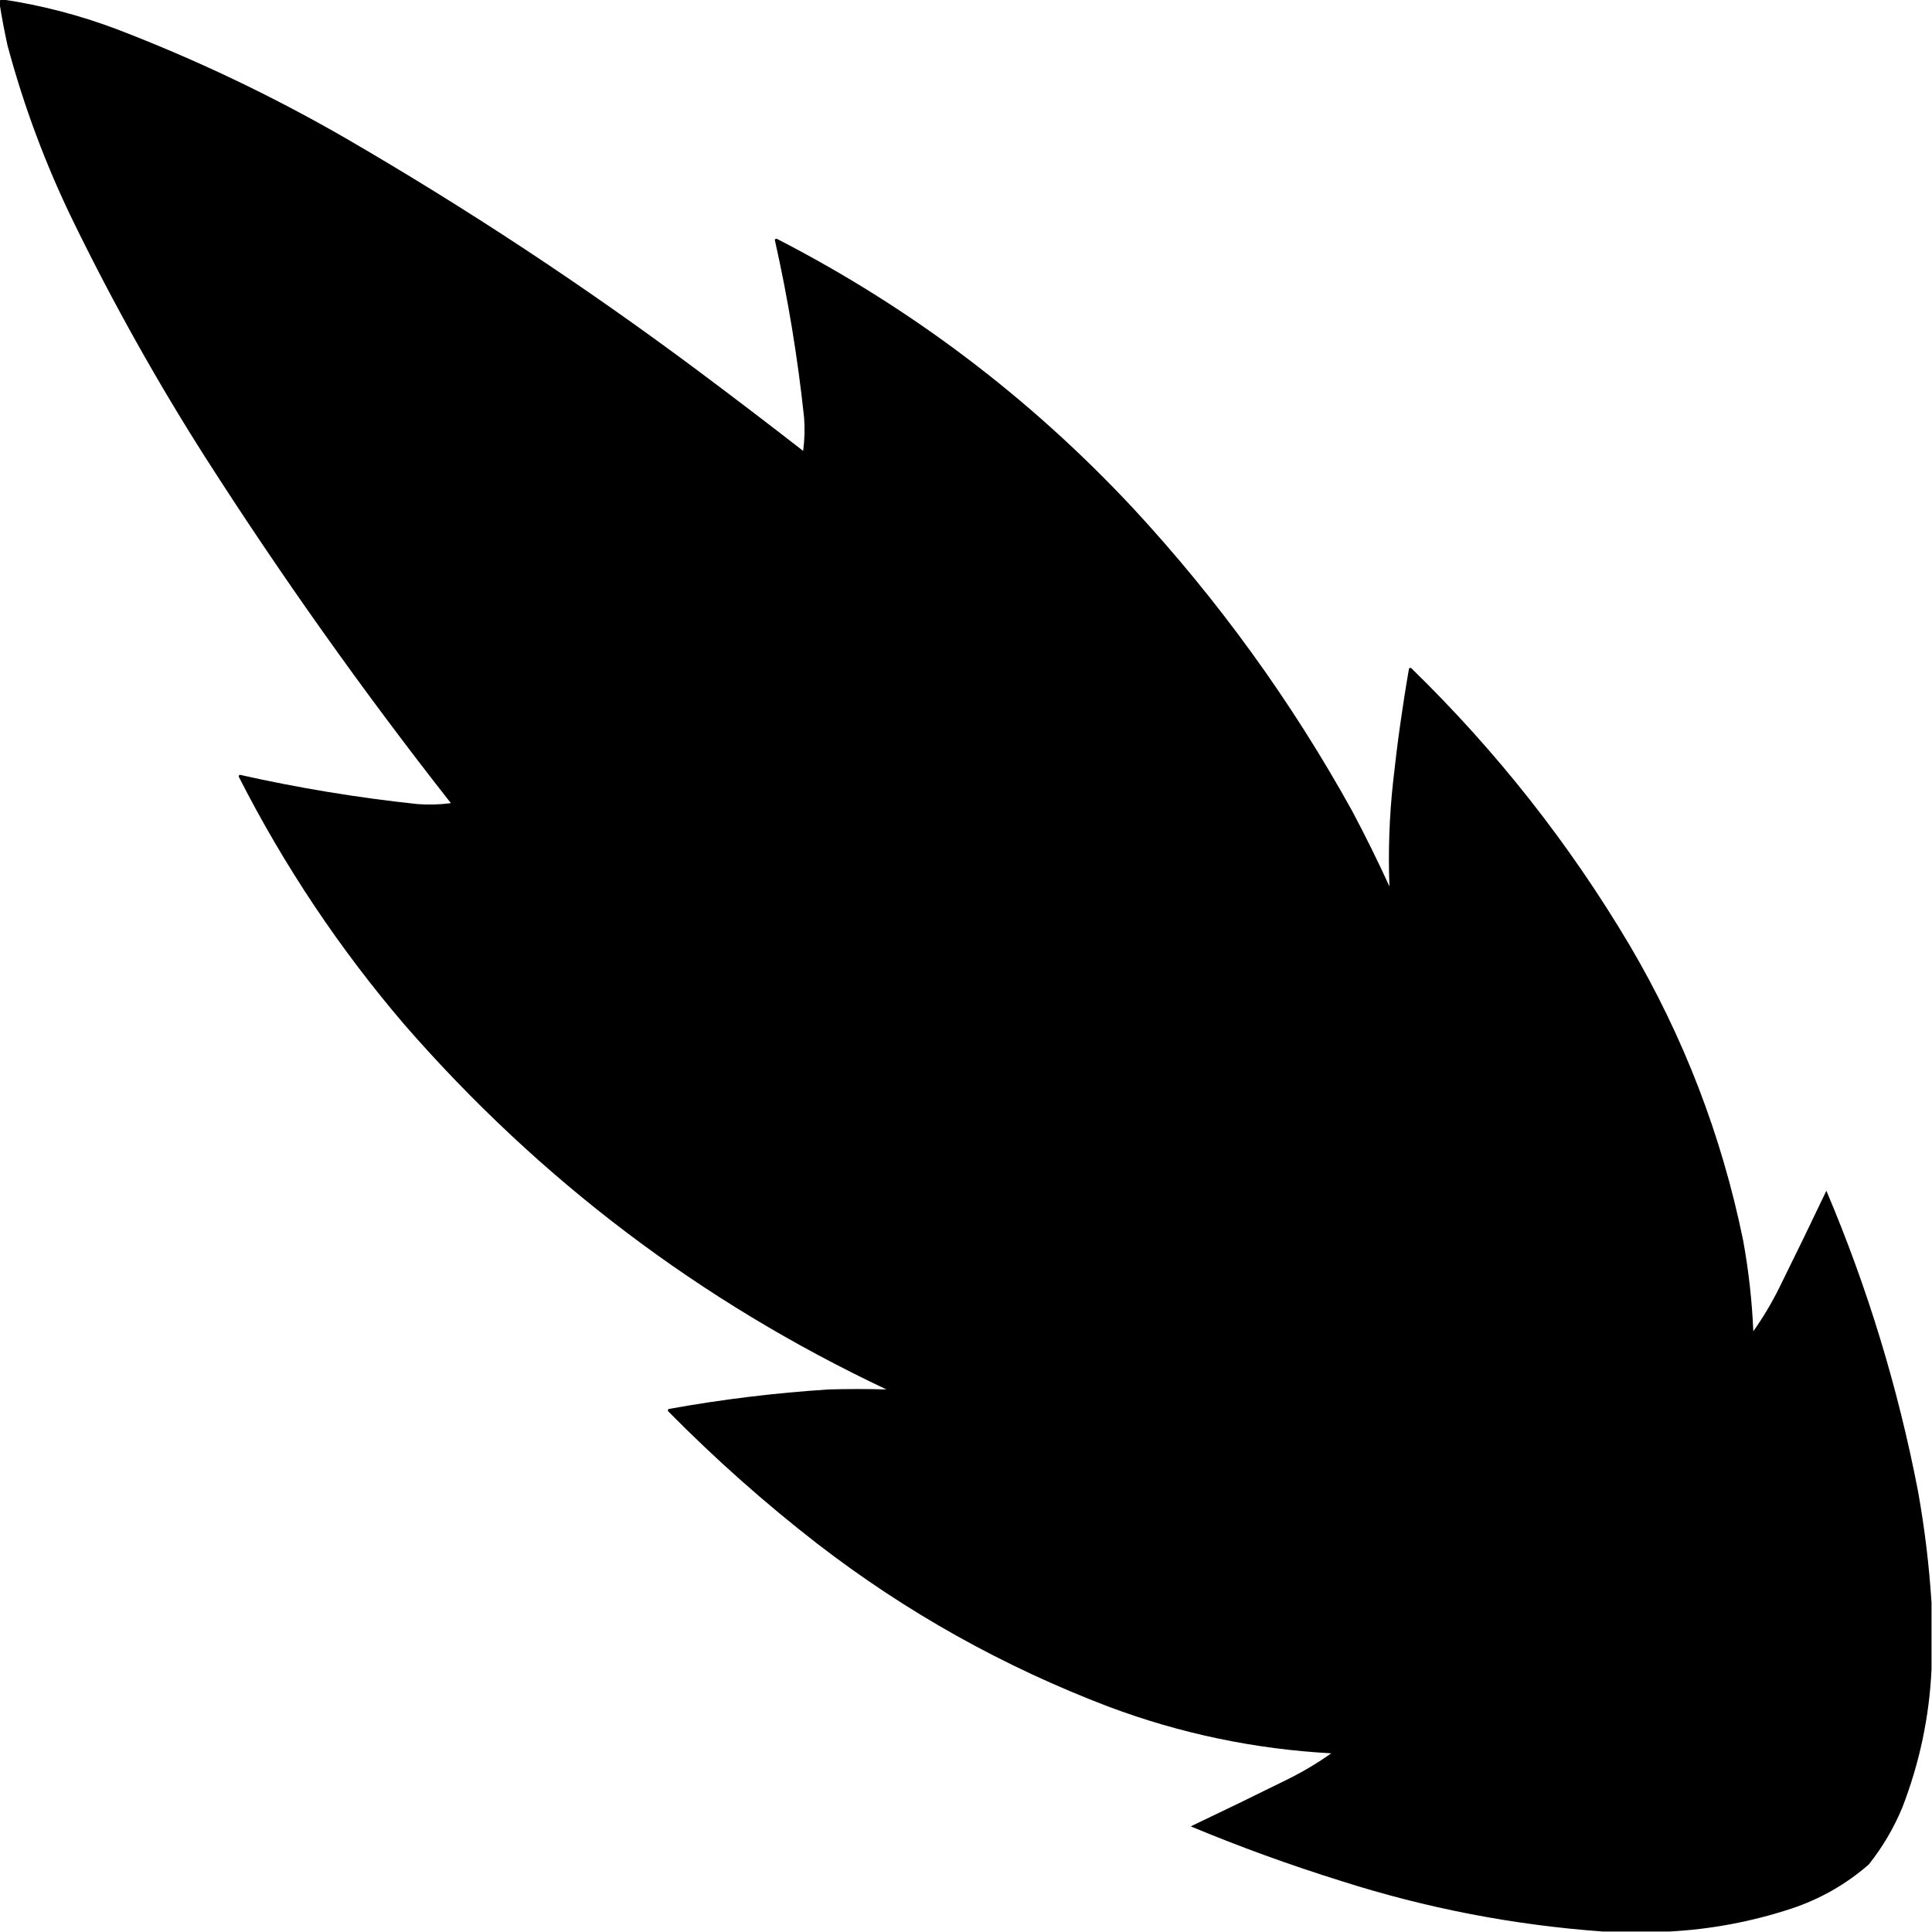 <?xml version="1.0" encoding="UTF-8"?>
<svg xmlns="http://www.w3.org/2000/svg" xmlns:xlink="http://www.w3.org/1999/xlink" version="1.1" width="2076px" height="2076px" style="shape-rendering:geometricPrecision; text-rendering:geometricPrecision; image-rendering:optimizeQuality; fill-rule:evenodd; clip-rule:evenodd">
  <g>
    <path style="opacity:0.998" fill="#000000" d="M 0.5,-0.5 C 1.5,-0.5 2.5,-0.5 3.5,-0.5C 44.79,5.753 85.123,16.253 124.5,31C 209.596,63.549 291.596,102.549 370.5,148C 501.804,224.128 628.137,307.461 749.5,398C 787.618,426.45 825.451,455.283 863,484.5C 864.604,472.571 864.937,460.571 864,448.5C 857.175,384.22 846.675,320.553 832.5,257.5C 833.365,256.417 834.365,256.251 835.5,257C 979.155,330.96 1106.32,427.126 1217,545.5C 1308.89,644.616 1387.56,753.283 1453,871.5C 1467.13,898.099 1480.47,925.099 1493,952.5C 1491.54,914.756 1492.87,877.089 1497,839.5C 1501.36,798.983 1507.03,758.65 1514,718.5C 1514.72,717.549 1515.55,717.383 1516.5,718C 1608.01,807.112 1686.17,906.279 1751,1015.5C 1809.23,1114.31 1849.89,1219.97 1873,1332.5C 1878.93,1364.91 1882.6,1397.58 1884,1430.5C 1894.53,1415.62 1903.86,1399.95 1912,1383.5C 1929.15,1348.86 1945.99,1314.19 1962.5,1279.5C 2006.71,1383.64 2039.54,1491.31 2061,1602.5C 2068.15,1642.37 2072.98,1682.37 2075.5,1722.5C 2075.5,1746.17 2075.5,1769.83 2075.5,1793.5C 2073.14,1844.78 2062.64,1894.45 2044,1942.5C 2034.79,1964.61 2022.79,1984.95 2008,2003.5C 1983.5,2024.84 1955.67,2040.68 1924.5,2051C 1881.79,2065 1838.12,2073.17 1793.5,2075.5C 1769.83,2075.5 1746.17,2075.5 1722.5,2075.5C 1626.48,2068.6 1532.48,2050.43 1440.5,2021C 1385.88,2003.96 1332.21,1984.46 1279.5,1962.5C 1314.19,1945.99 1348.86,1929.15 1383.5,1912C 1399.95,1903.86 1415.62,1894.53 1430.5,1884C 1348.29,1879.53 1268.62,1862.86 1191.5,1834C 1078.11,1790.83 973.78,1732.5 878.5,1659C 822.027,1615.21 768.527,1567.71 718,1516.5C 717.383,1515.55 717.549,1514.72 718.5,1514C 775.437,1503.72 832.77,1496.72 890.5,1493C 911.19,1492.42 931.857,1492.42 952.5,1493C 752.791,1398.7 580.291,1268.2 435,1101.5C 365.253,1020.07 305.92,931.401 257,835.5C 256.251,834.365 256.417,833.365 257.5,832.5C 320.553,846.675 384.22,857.175 448.5,864C 460.571,864.937 472.571,864.604 484.5,863C 390.315,743.139 302.148,618.972 220,490.5C 168.438,409.408 121.438,325.408 79,238.5C 49.217,177.489 25.55,114.155 8,48.5C 4.716,33.442 1.882,18.442 -0.5,3.5C -0.5,2.5 -0.5,1.5 -0.5,0.5C 0.167,0.5 0.5,0.167 0.5,-0.5 Z"></path>
  </g>
</svg>

